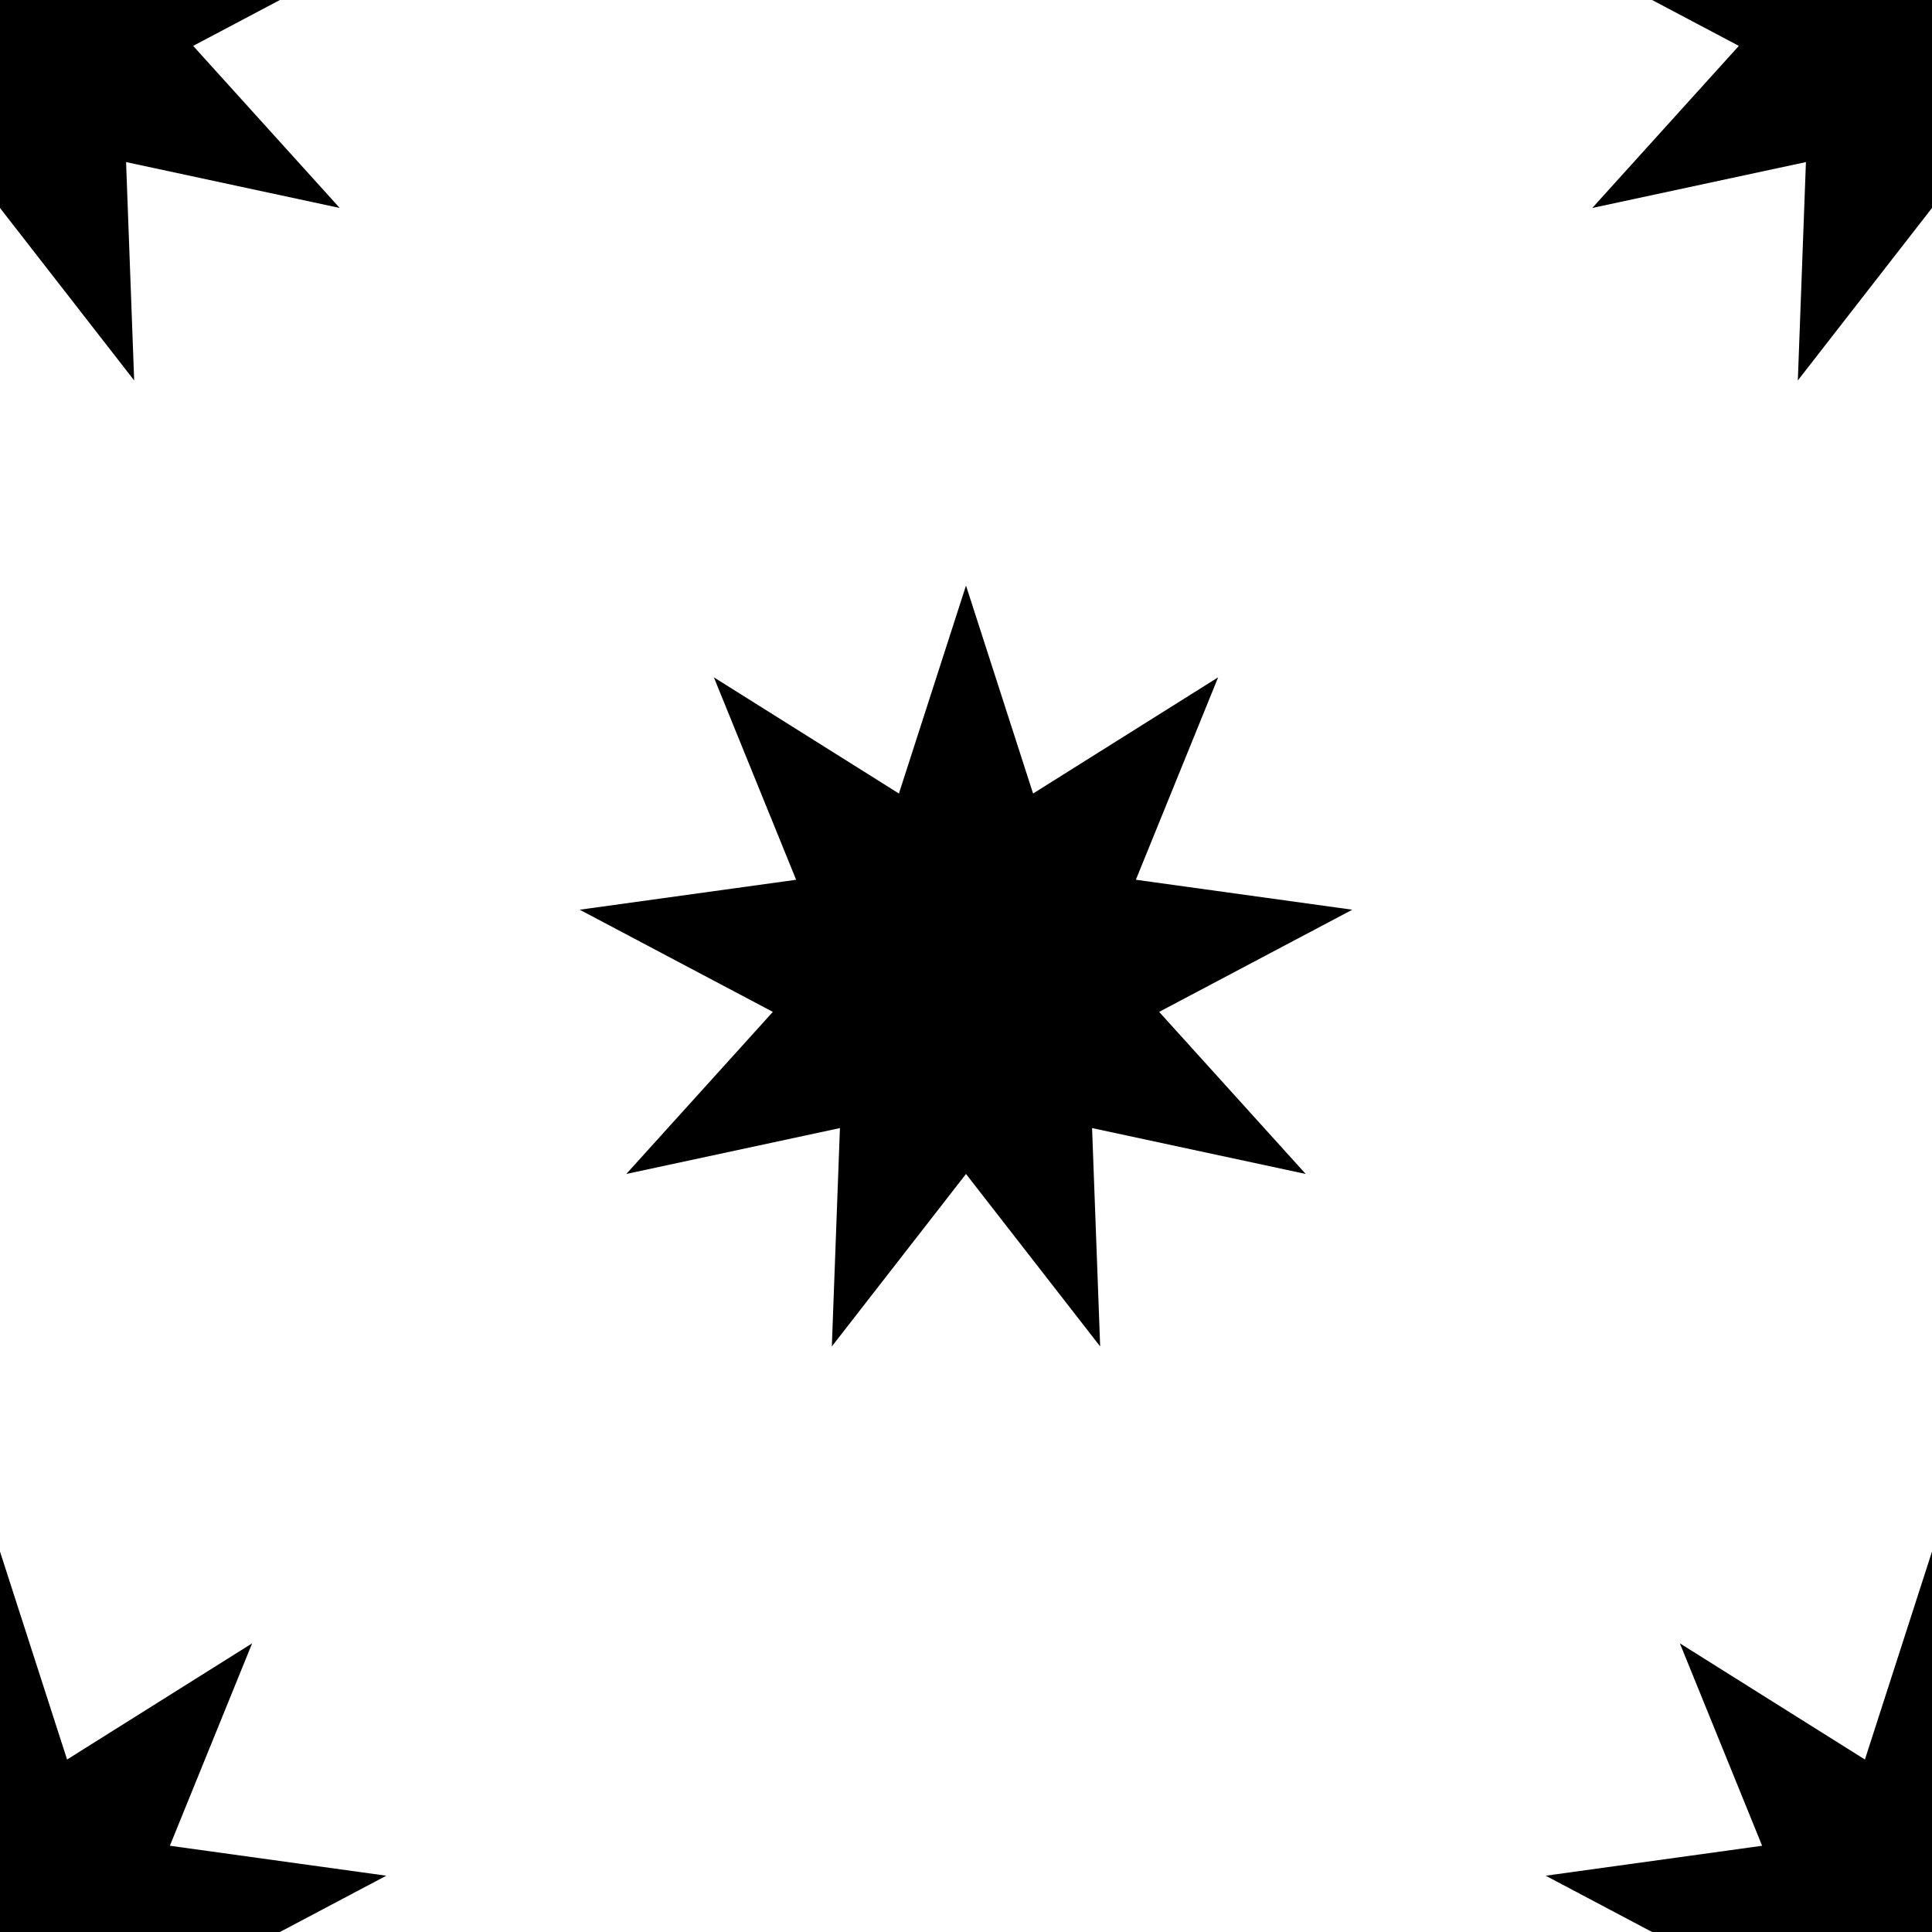 <?xml version="1.0" encoding="UTF-8"?>
<!DOCTYPE svg PUBLIC "-//W3C//DTD SVG 1.1//EN" "http://www.w3.org/Graphics/SVG/1.1/DTD/svg11.dtd">
<svg version="1.1" xmlns="http://www.w3.org/2000/svg" xmlns:xlink="http://www.w3.org/1999/xlink" x="0" y="0" width="200" height="200" viewBox="0, 0, 200, 200">
  <g >
    <path d="M86.111,139.383 L86.949,116.778 L64.833,121.528 L80.005,104.75 L60.009,94.173 L82.416,91.073 L73.898,70.117 L93.056,82.145 L100,60.617 L106.944,82.145 L126.102,70.117 L117.584,91.072 L139.991,94.173 L119.995,104.75 L135.167,121.528 L113.051,116.778 L113.889,139.383 L100,121.528 z" />
    <path d="M-13.889,39.383 L-13.051,16.778 L-35.167,21.528 L-19.995,4.75 L-39.991,-5.827 L-17.584,-8.927 L-26.102,-29.883 L-6.944,-17.855 L-0,-39.383 L6.944,-17.855 L26.102,-29.883 L17.584,-8.928 L39.991,-5.827 L19.995,4.75 L35.167,21.528 L13.051,16.778 L13.889,39.383 L0,21.528 z" />
    <path d="M186.111,39.383 L186.949,16.778 L164.833,21.528 L180.005,4.75 L160.009,-5.827 L182.416,-8.927 L173.898,-29.883 L193.056,-17.855 L200,-39.383 L206.944,-17.855 L226.102,-29.883 L217.584,-8.928 L239.991,-5.827 L219.995,4.75 L235.167,21.528 L213.051,16.778 L213.889,39.383 L200,21.528 z" />
    <path d="M-13.889,239.383 L-13.051,216.778 L-35.167,221.528 L-19.995,204.75 L-39.991,194.173 L-17.584,191.073 L-26.102,170.117 L-6.944,182.145 L-0,160.617 L6.944,182.145 L26.102,170.117 L17.584,191.072 L39.991,194.173 L19.995,204.75 L35.167,221.528 L13.051,216.778 L13.889,239.383 L0,221.528 z" />
    <path d="M186.111,239.383 L186.949,216.778 L164.833,221.528 L180.005,204.75 L160.009,194.173 L182.416,191.073 L173.898,170.117 L193.056,182.145 L200,160.617 L206.944,182.145 L226.102,170.117 L217.584,191.072 L239.991,194.173 L219.995,204.75 L235.167,221.528 L213.051,216.778 L213.889,239.383 L200,221.528 z" />
  </g>
</svg>
